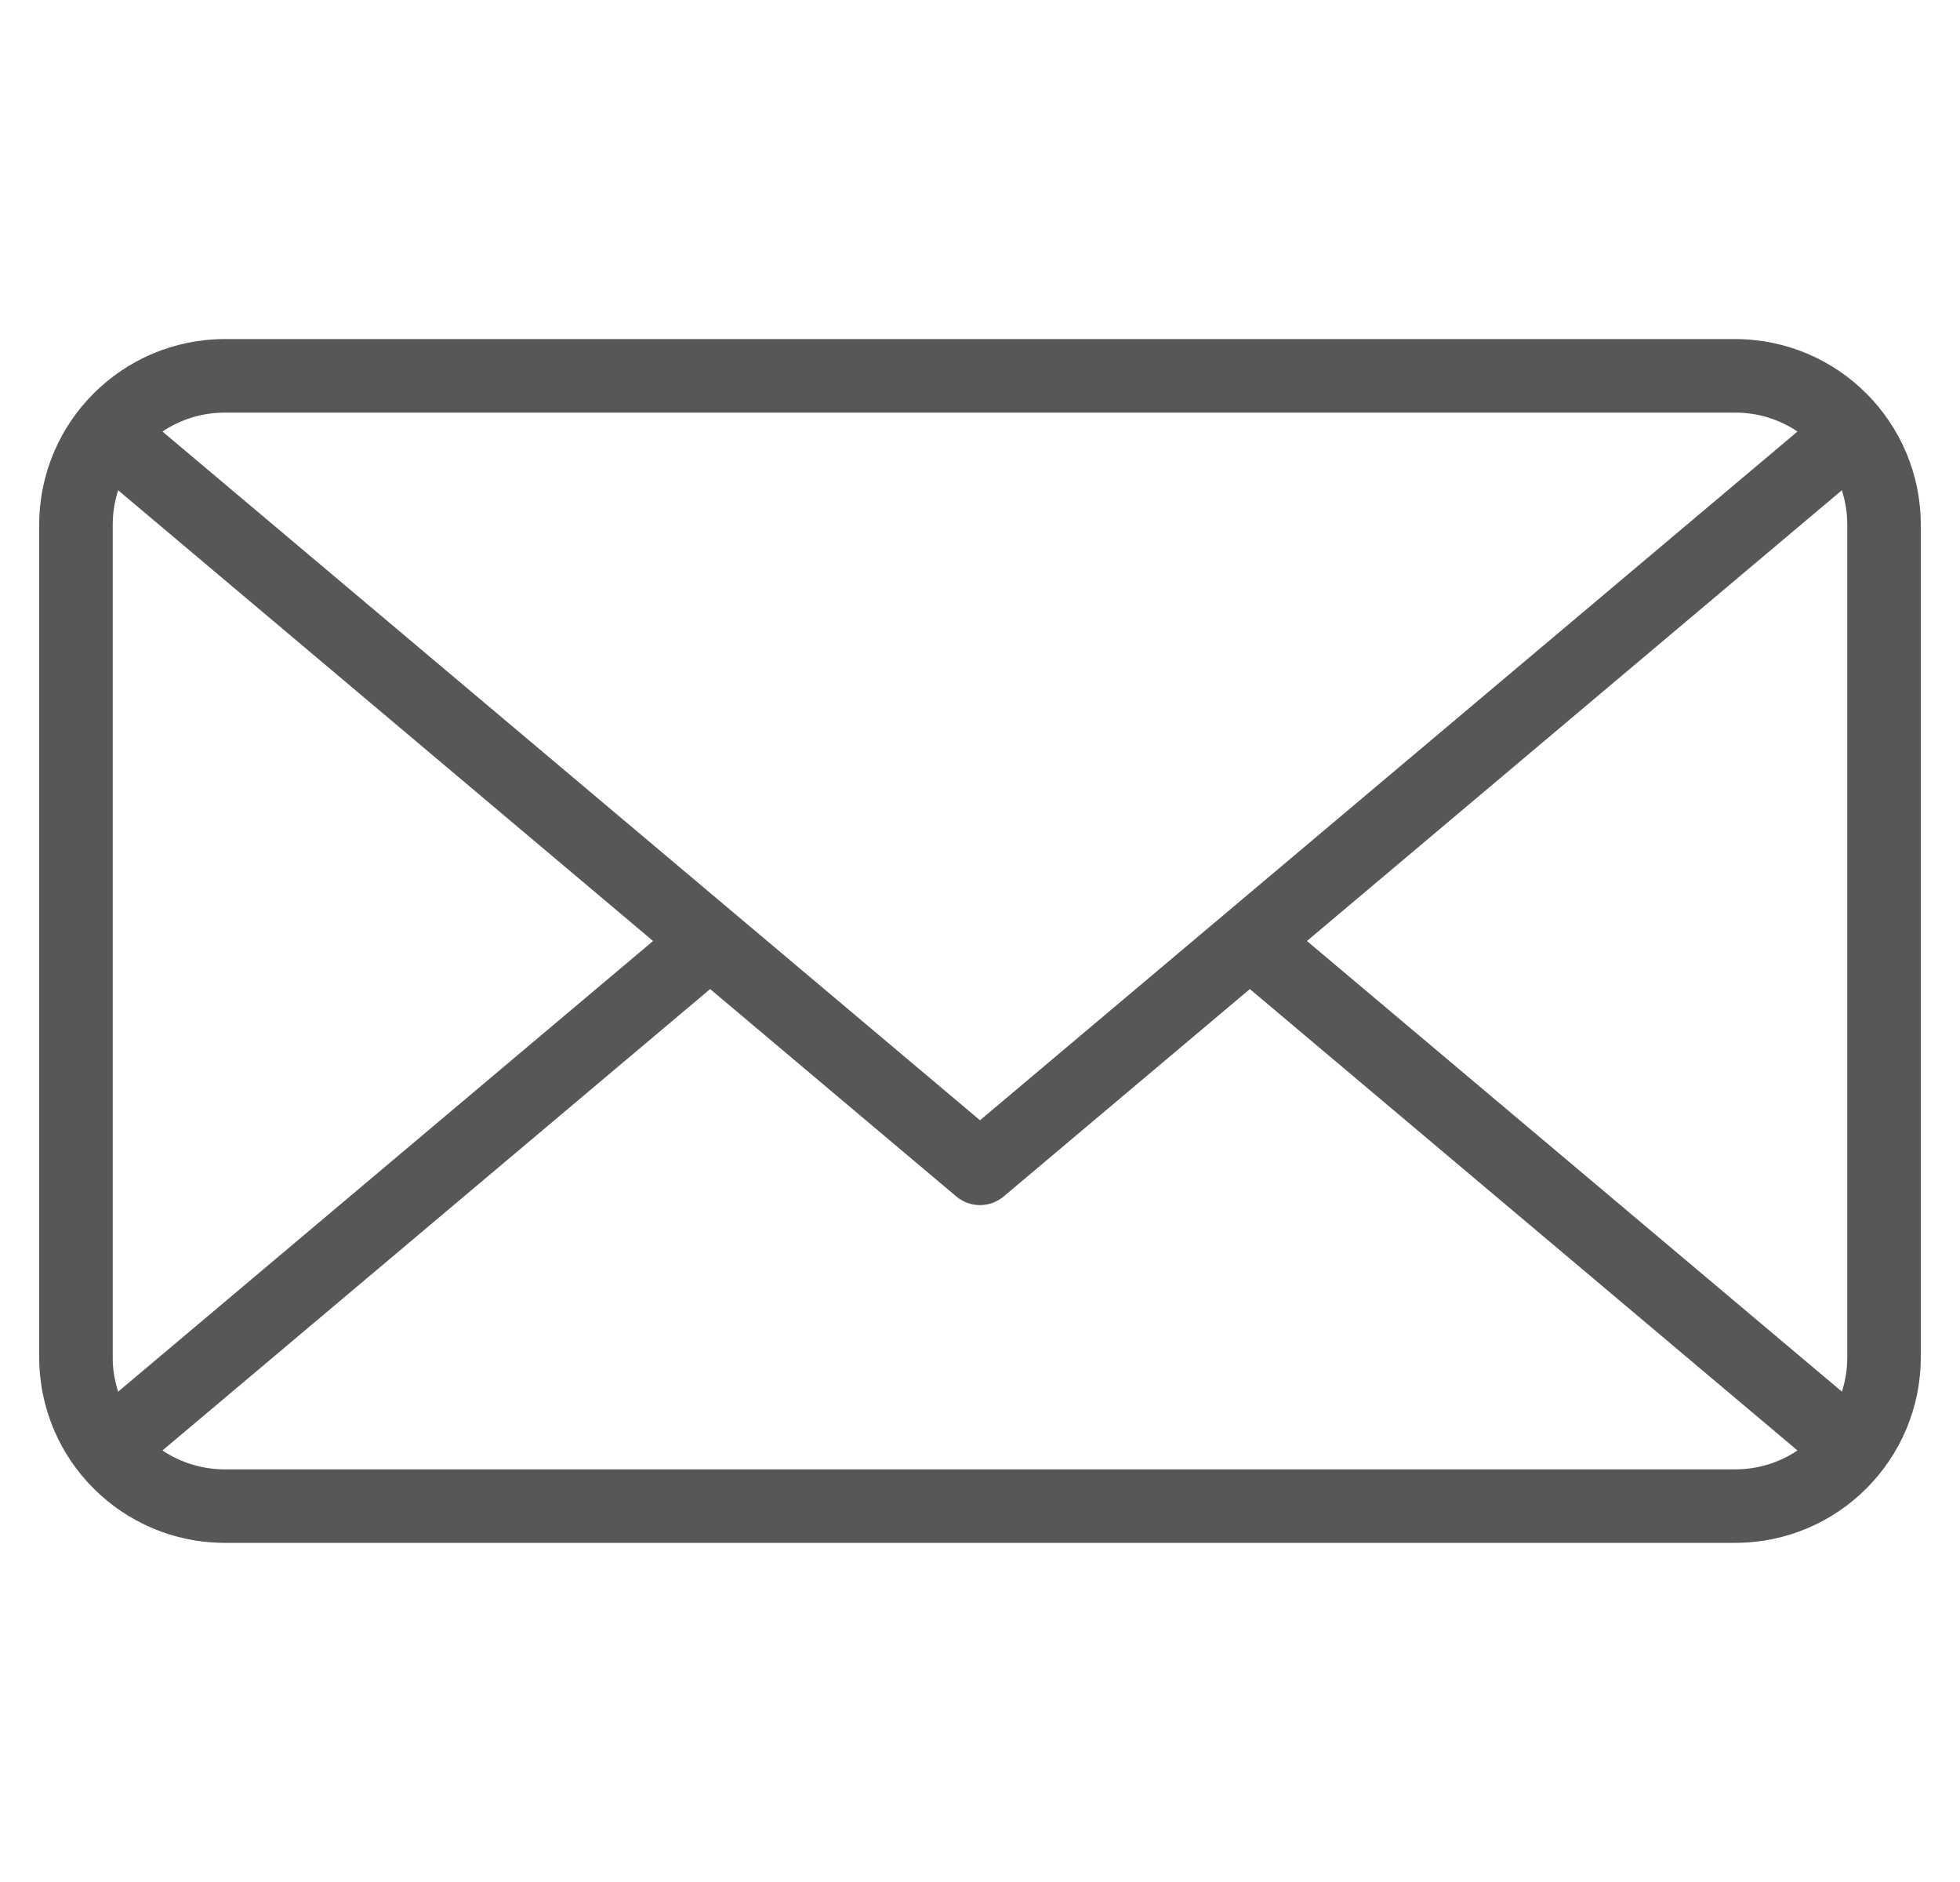 <svg width="25" height="24" viewBox="0 0 25 24" fill="none" xmlns="http://www.w3.org/2000/svg">
<g clip-path="url(#clip0_1287_4186)">
<path d="M22.133 4.324H2.866C1.56 4.326 0.501 5.384 0.5 6.691V17.309C0.501 18.615 1.56 19.674 2.866 19.675H22.133C23.44 19.674 24.498 18.616 24.5 17.309V6.691C24.498 5.384 23.44 4.326 22.133 4.324ZM16.67 12L23.493 6.252C23.539 6.394 23.562 6.542 23.562 6.691V17.309C23.562 17.458 23.539 17.606 23.494 17.747L16.67 12ZM22.133 5.262C22.416 5.261 22.693 5.346 22.927 5.503L12.5 14.286L2.072 5.503C2.307 5.346 2.584 5.261 2.866 5.262L22.133 5.262ZM1.507 17.747C1.461 17.606 1.437 17.458 1.438 17.309V6.691C1.438 6.542 1.461 6.394 1.507 6.252L8.33 12L1.507 17.747ZM2.866 18.738C2.584 18.738 2.307 18.654 2.072 18.497L9.058 12.613L12.198 15.258C12.283 15.329 12.389 15.368 12.5 15.368C12.611 15.368 12.717 15.329 12.802 15.258L15.942 12.613L22.927 18.497C22.693 18.654 22.416 18.738 22.133 18.738H2.866V18.738Z" fill="#575757"/>
</g>
<defs>
<clipPath id="clip0_1287_4186">
<rect width="24" height="24" fill="white" transform="translate(0.5)"/>
</clipPath>
</defs>
</svg>
